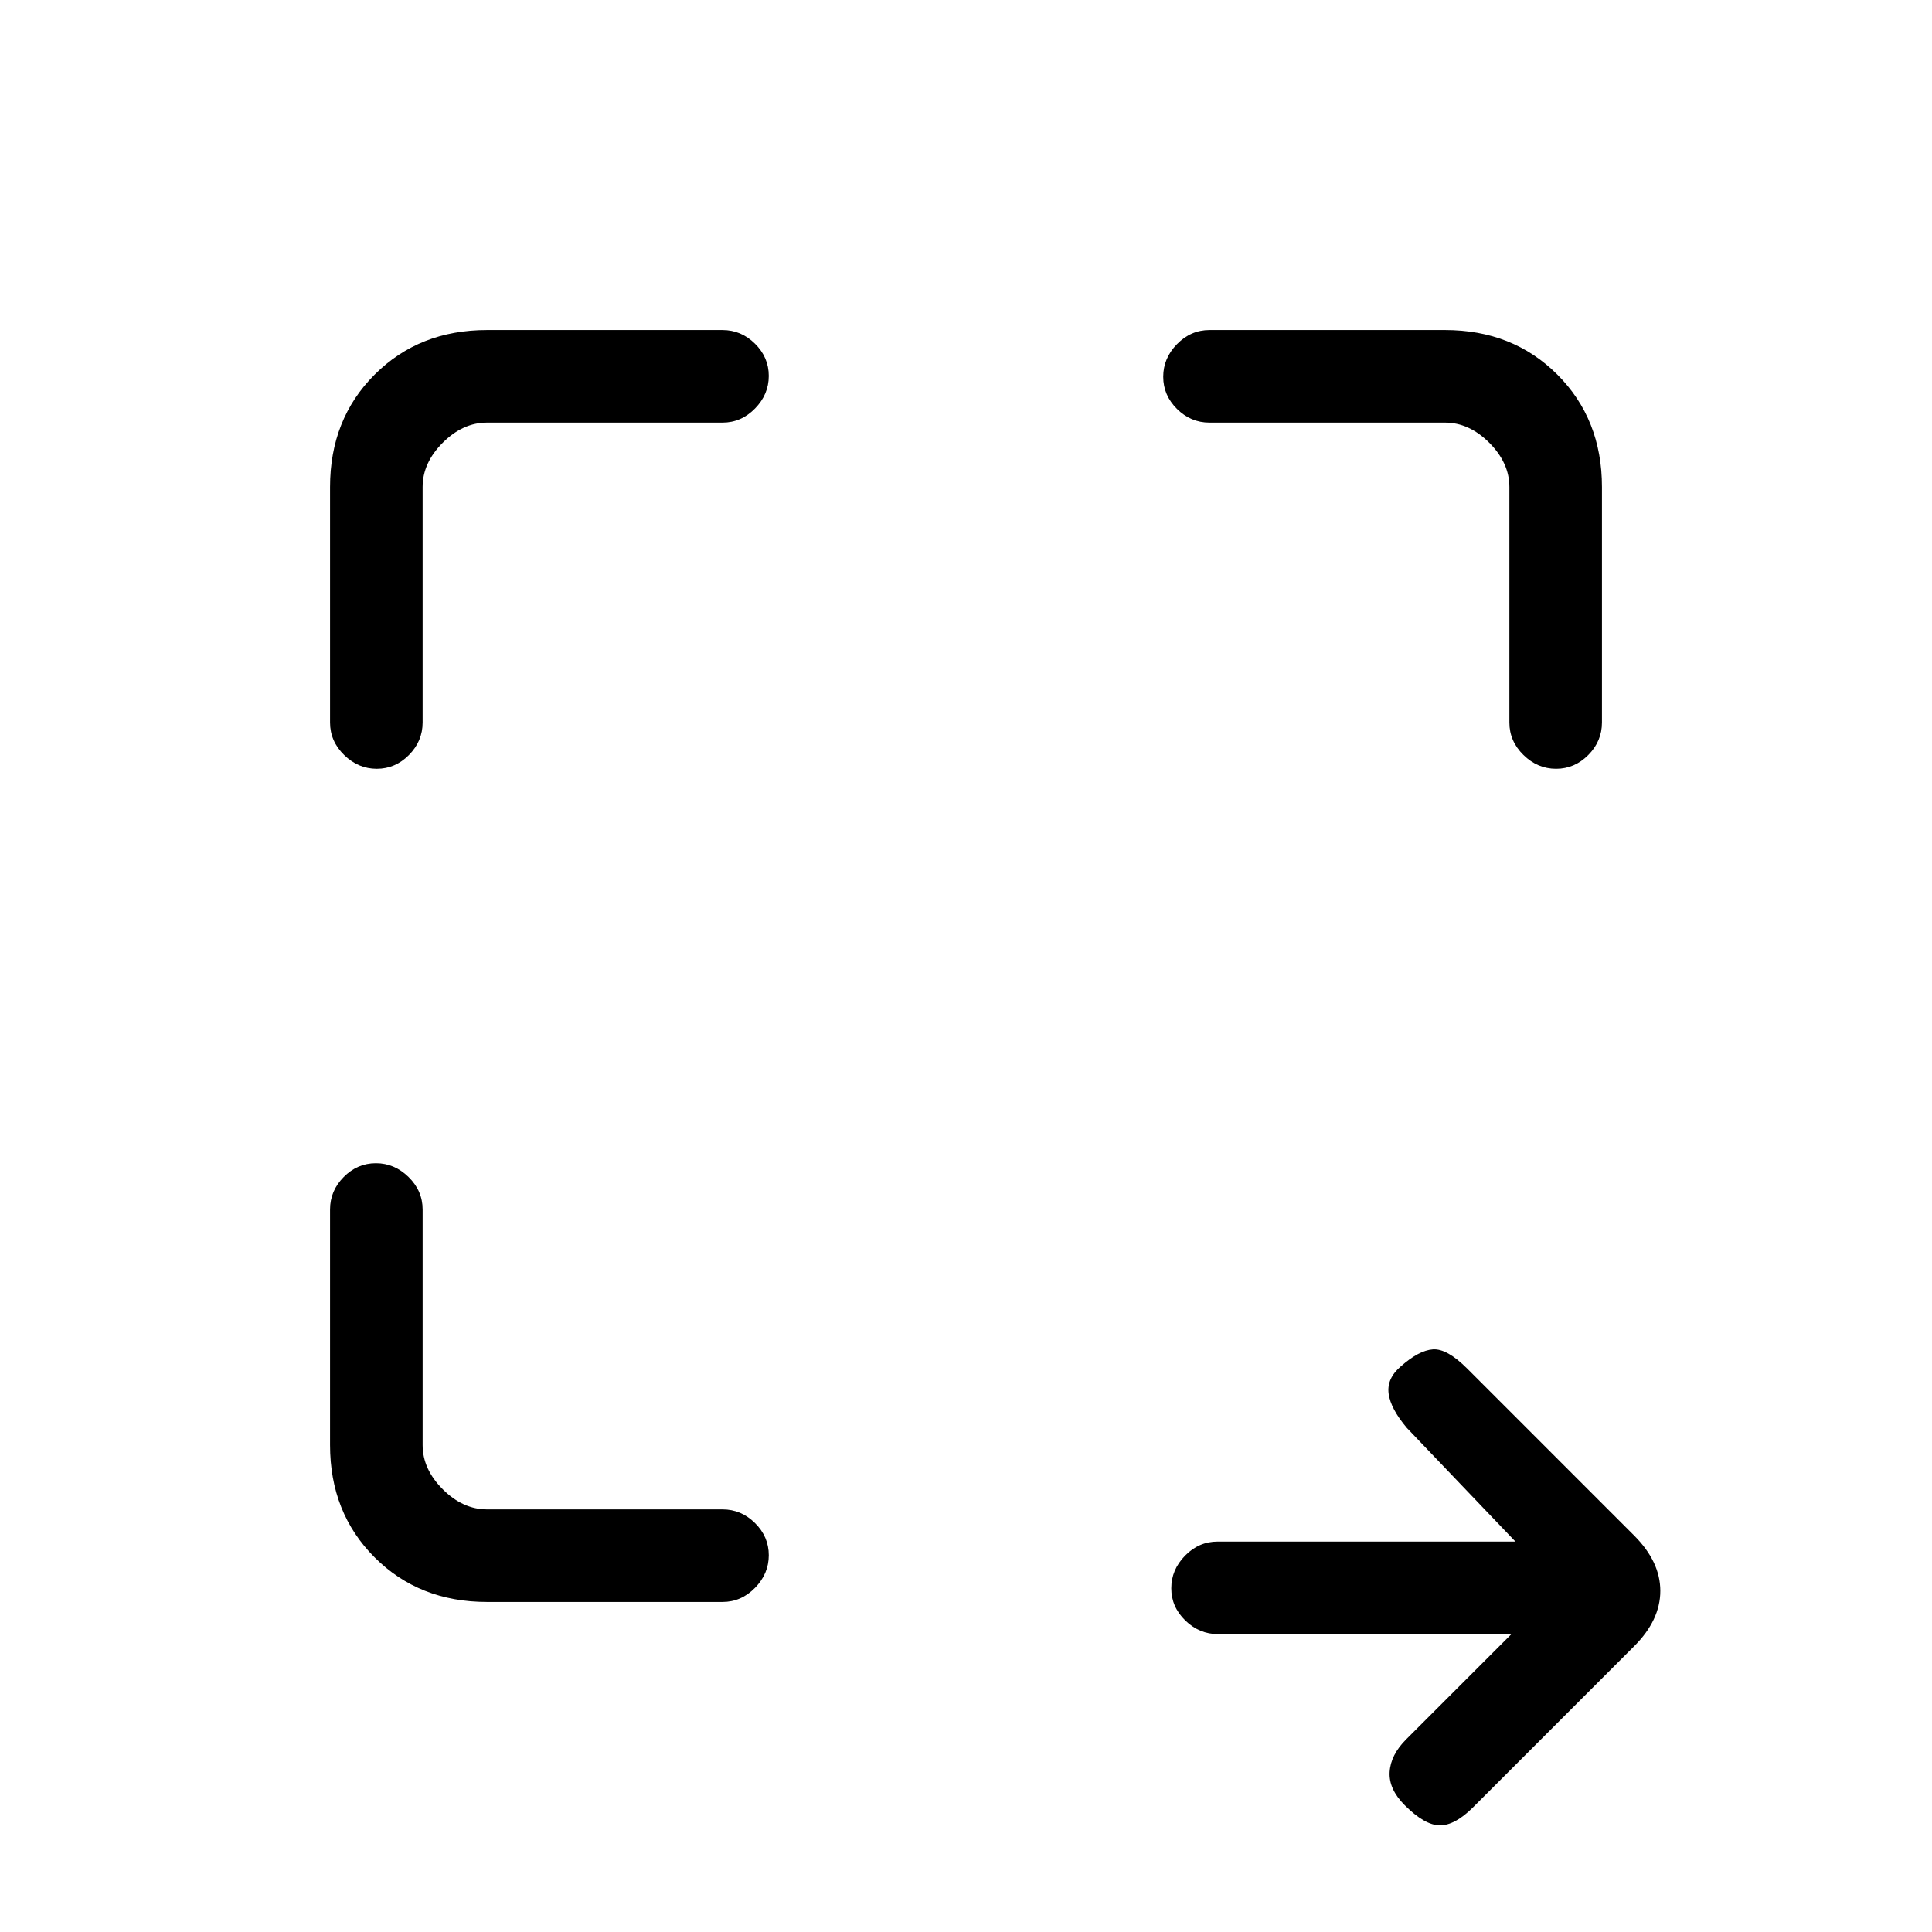 <svg xmlns="http://www.w3.org/2000/svg" height="20" viewBox="0 -960 960 960" width="20"><path d="M751-148H605.41q-9.48 0-16.44-6.79-6.97-6.79-6.97-16t6.85-16.21q6.85-7 16.15-7h148l-53.94-56.47Q691-260 690-267.5q-1-7.5 6-13.5 9-8 16-8.5t17 9.5l83 83q13 13 13 27.5T812-142l-80 80q-9 9-16.5 9T698-63q-8-8-7.5-16.5t8.22-16.22L751-148Zm-509-16q-33.7 0-55.85-22.15T164-242v-117q0-9.3 6.79-16.15 6.79-6.85 16-6.85t16.21 6.85q7 6.85 7 16.15v117q0 12 10 22t22 10h117q9.3 0 16.15 6.79 6.85 6.79 6.85 16T375.15-171q-6.85 7-16.15 7H242Zm-78-437v-117q0-33.7 22.15-55.85T242-796h117q9.3 0 16.15 6.79 6.85 6.79 6.85 16T375.15-757q-6.85 7-16.15 7H242q-12 0-22 10t-10 22v117q0 9.3-6.79 16.15-6.79 6.85-16 6.85T171-584.85q-7-6.85-7-16.15Zm586 0v-117q0-12-10-22t-22-10H601q-9.3 0-16.15-6.79-6.85-6.79-6.85-16t6.85-16.21q6.85-7 16.15-7h117q33.7 0 55.85 22.15T796-718v117q0 9.3-6.79 16.15-6.79 6.85-16 6.85T757-584.85q-7-6.85-7-16.15Z"/></svg>